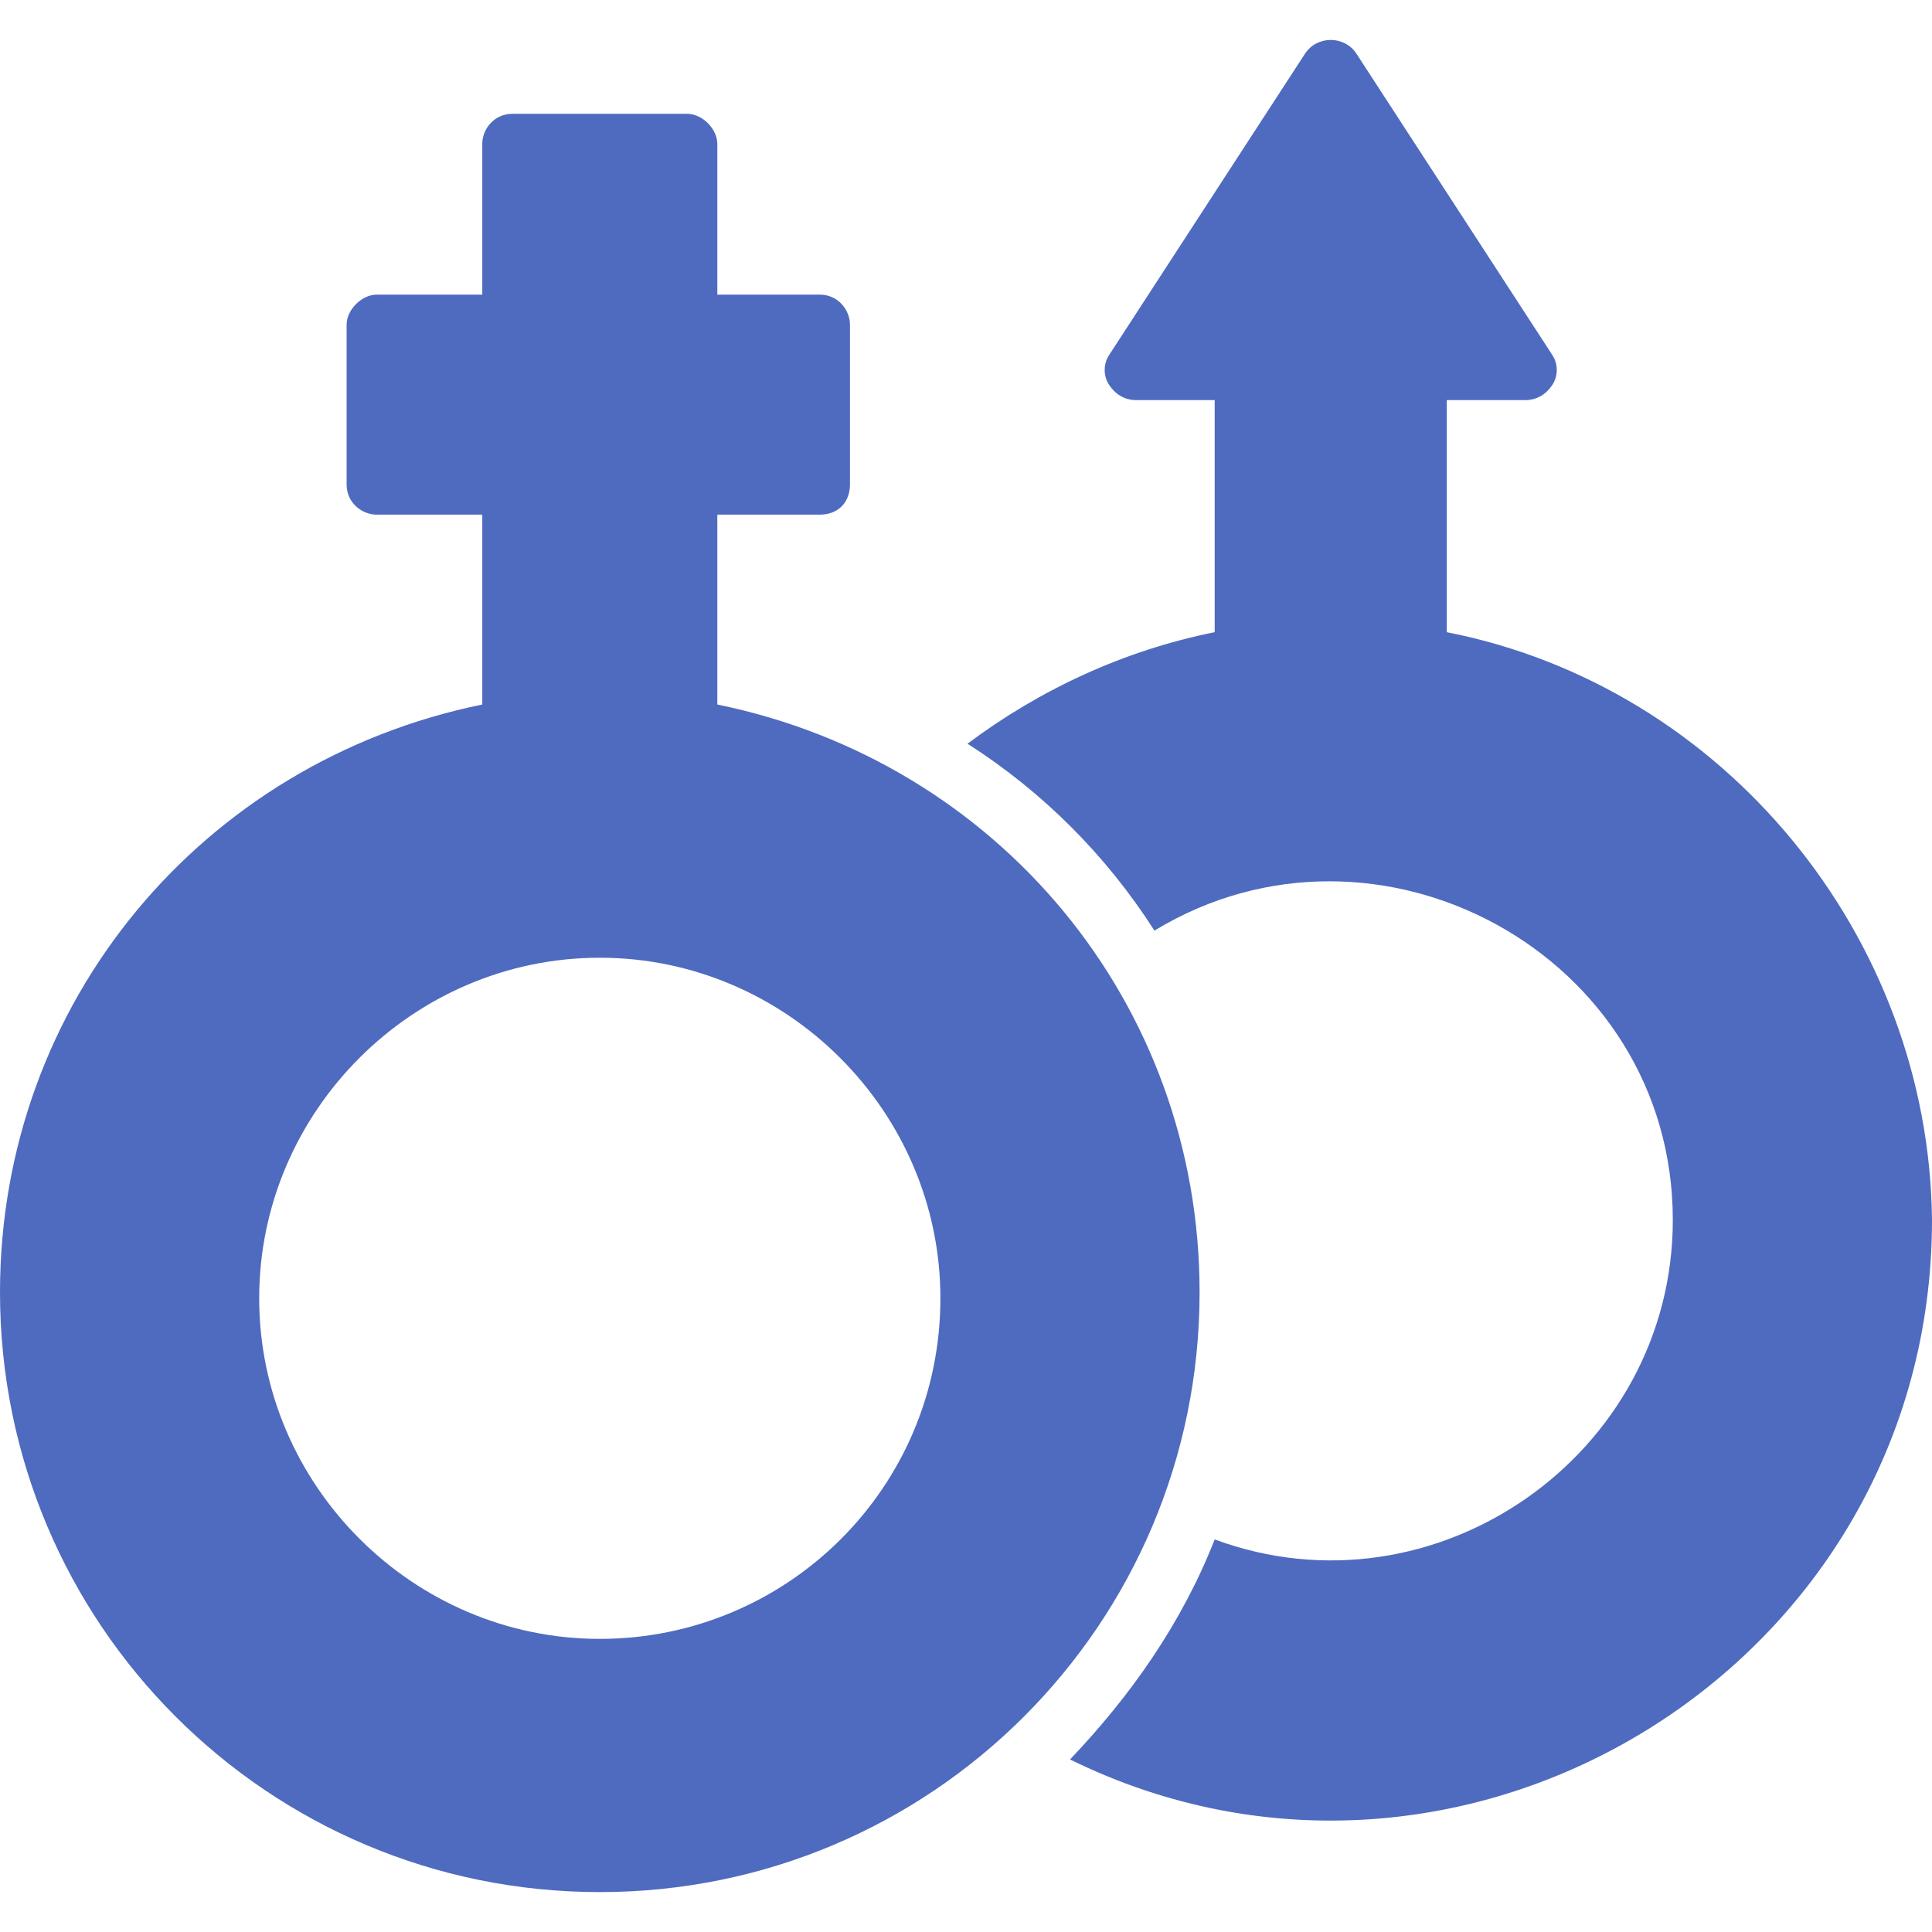 <svg width="32" height="32" viewBox="0 0 32 32" fill="none" xmlns="http://www.w3.org/2000/svg">
<g id="Group">
<path id="Vector" d="M11.881 11.669V8.524H13.579C13.878 8.524 14.078 8.325 14.078 8.025V5.379C14.078 5.13 13.878 4.88 13.579 4.88H11.881V2.384C11.881 2.134 11.632 1.885 11.382 1.885H8.487C8.187 1.885 7.988 2.134 7.988 2.384V4.88H6.24C5.991 4.88 5.741 5.13 5.741 5.379V8.025C5.741 8.325 5.991 8.524 6.24 8.524H7.988V11.669C3.345 12.618 0 16.612 0 21.404C0 26.896 4.443 31.339 9.934 31.339C15.426 31.339 19.869 26.896 19.869 21.404C19.869 16.612 16.524 12.618 11.881 11.669ZM9.934 27.145C6.839 27.145 4.293 24.599 4.293 21.504C4.293 18.409 6.839 15.863 9.934 15.863C13.03 15.863 15.576 18.409 15.576 21.504C15.576 24.649 13.03 27.145 9.934 27.145Z" fill="#4F6BBF"/>
<path id="Vector_2" d="M23.963 10.471V6.627H25.261C25.461 6.627 25.61 6.527 25.71 6.378C25.81 6.228 25.81 6.028 25.71 5.878L22.465 0.886C22.266 0.587 21.816 0.587 21.617 0.886L18.372 5.878C18.272 6.028 18.272 6.228 18.372 6.378C18.472 6.527 18.621 6.627 18.821 6.627H20.119V10.471C18.621 10.771 17.224 11.42 16.025 12.318C17.273 13.117 18.322 14.165 19.121 15.414C22.815 13.167 27.707 15.813 27.707 20.206C27.707 24.1 23.763 26.846 20.119 25.498C19.57 26.896 18.721 28.094 17.723 29.142C24.213 32.337 32 27.595 32 20.206C31.951 15.513 28.556 11.37 23.963 10.471Z" fill="#4F6BBF"/>
</g>
</svg>
